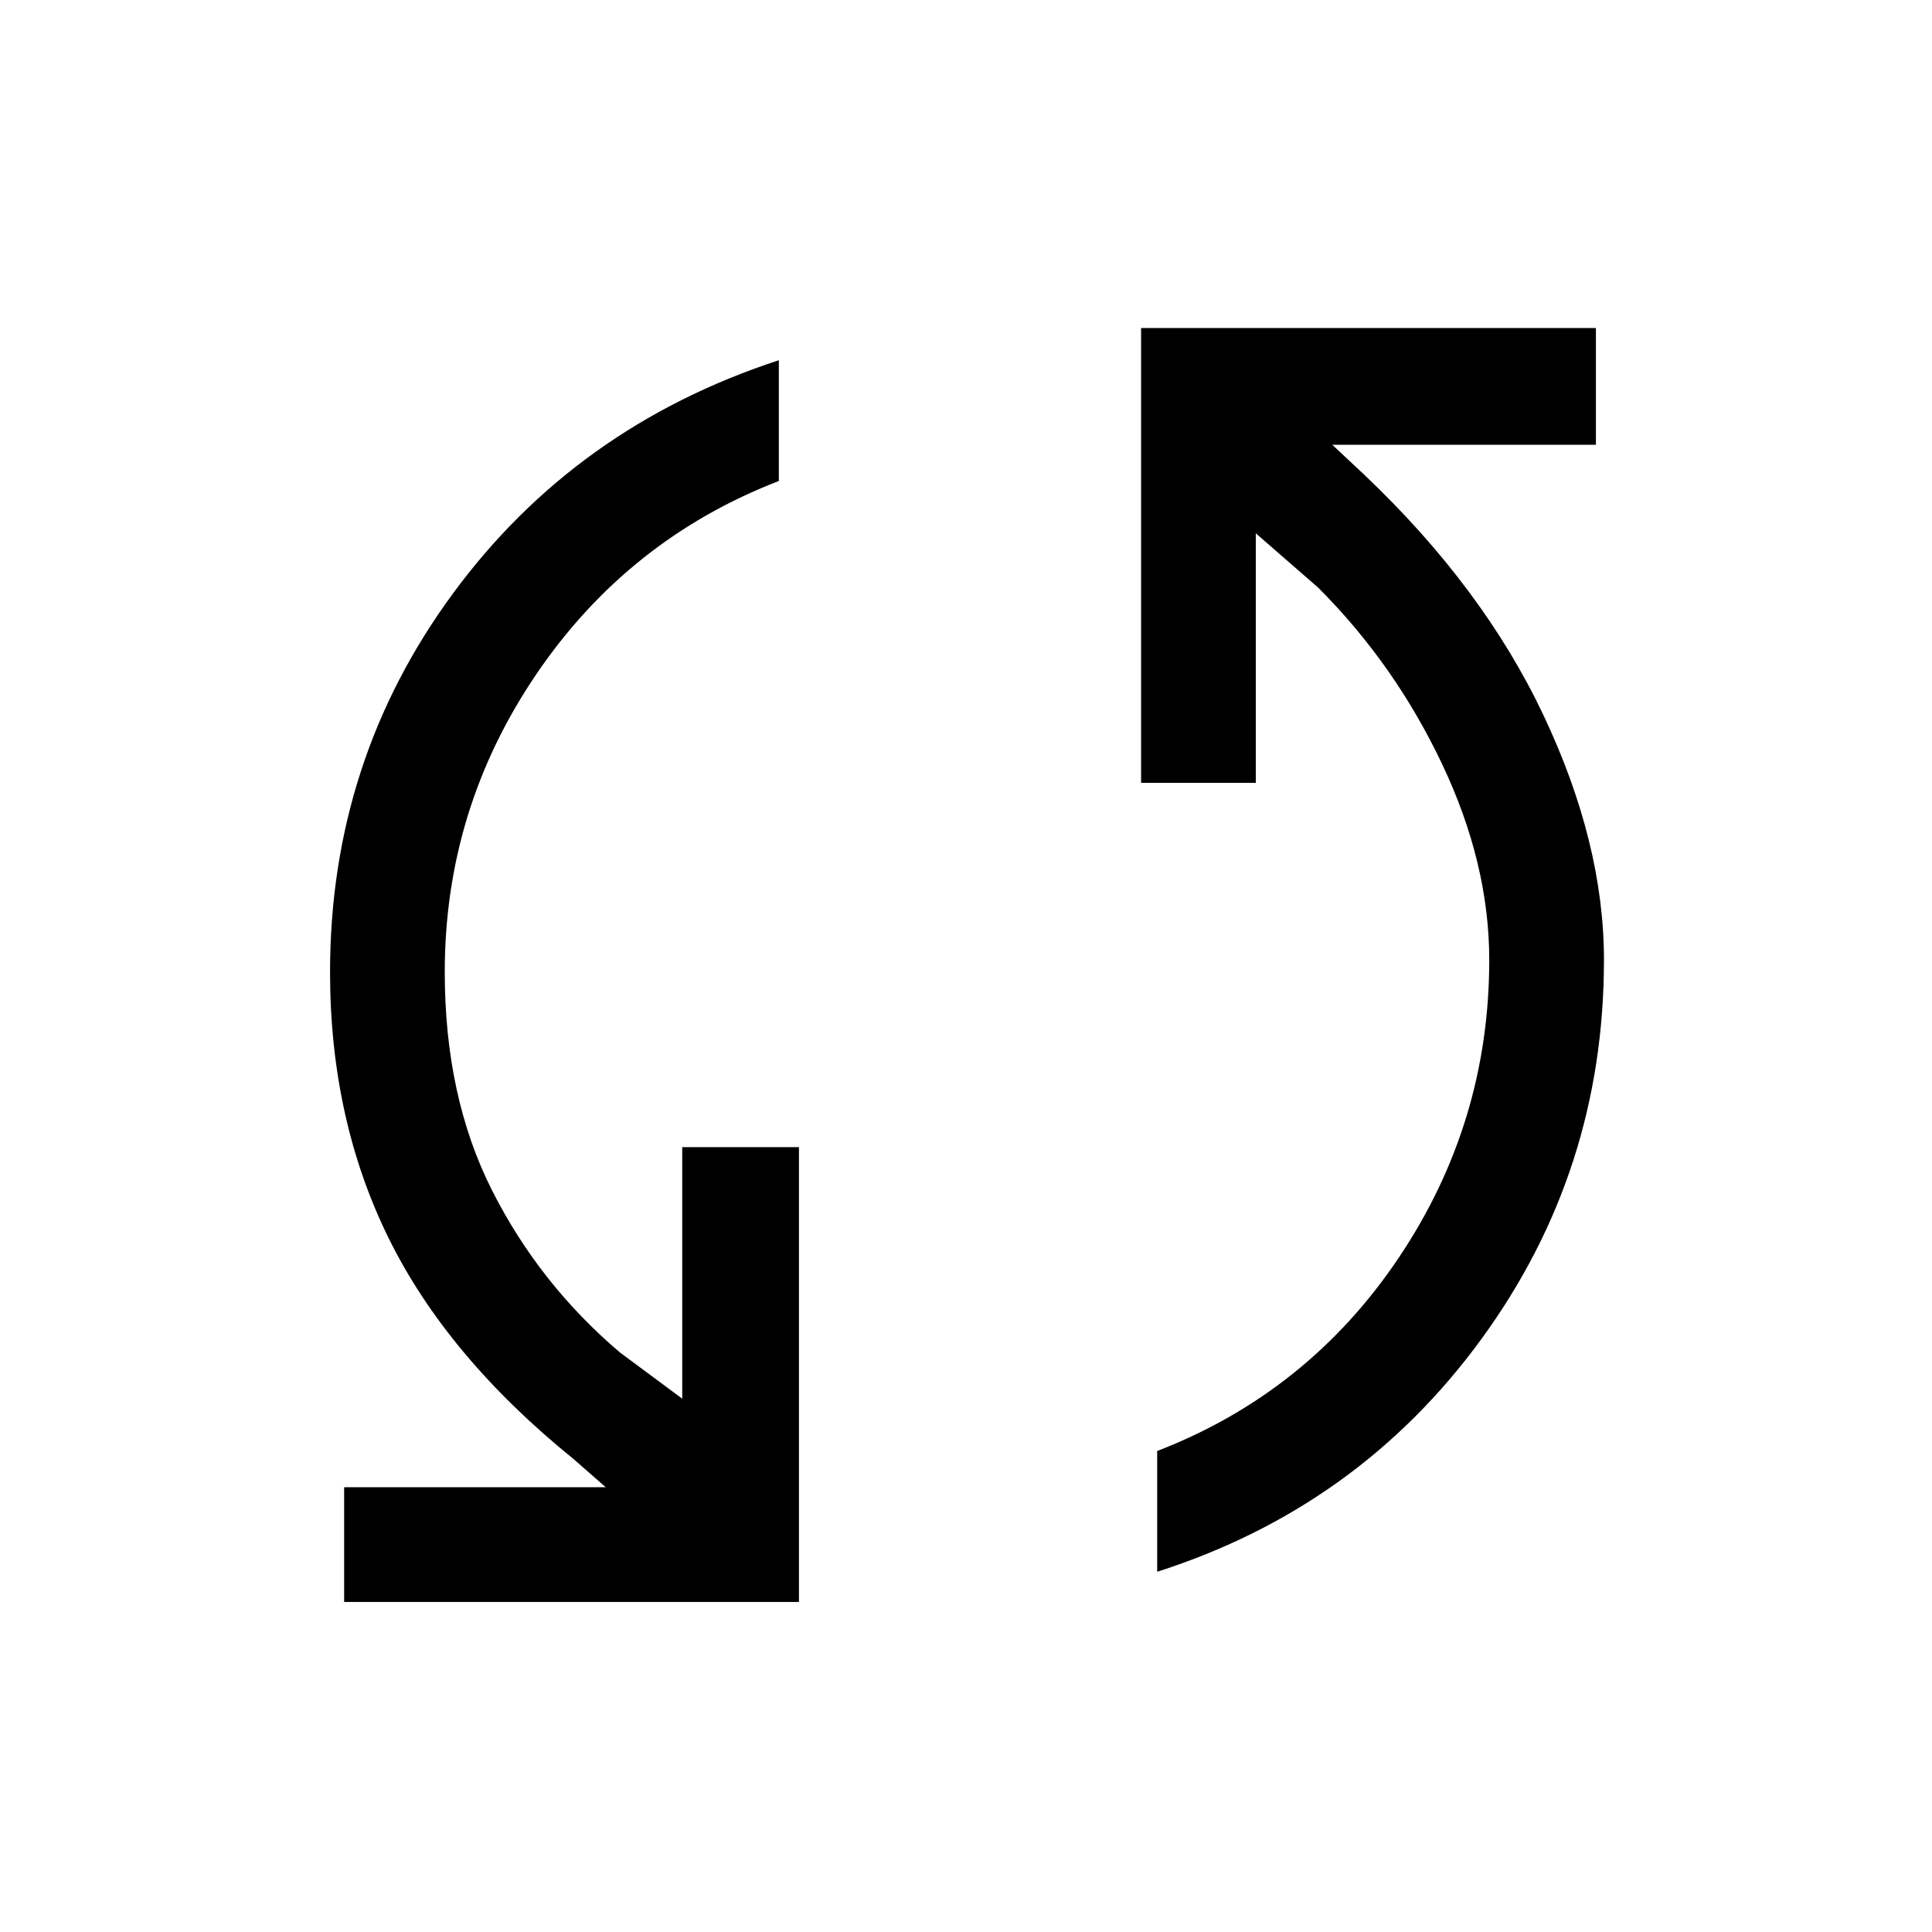 <svg xmlns="http://www.w3.org/2000/svg" height="48" width="48"><path d="M28.35 8.15H39.65V11.05H33.1L33.9 11.8Q36.85 14.6 38.35 17.775Q39.85 20.95 39.85 23.85Q39.85 29.1 36.8 33.275Q33.75 37.45 28.75 39.05V36.05Q32.5 34.6 34.75 31.25Q37 27.9 37 23.85Q37 21.45 35.825 18.975Q34.65 16.5 32.75 14.6L31.2 13.25V19.45H28.35ZM19.85 39.8H8.55V36.95H15.05L14.25 36.25Q11.1 33.7 9.65 30.75Q8.2 27.8 8.2 24.15Q8.2 18.9 11.25 14.75Q14.3 10.6 19.35 8.95V11.95Q15.6 13.4 13.325 16.75Q11.05 20.1 11.05 24.15Q11.05 27.25 12.225 29.575Q13.4 31.9 15.4 33.6L16.95 34.75V28.5H19.85Z"/></svg>